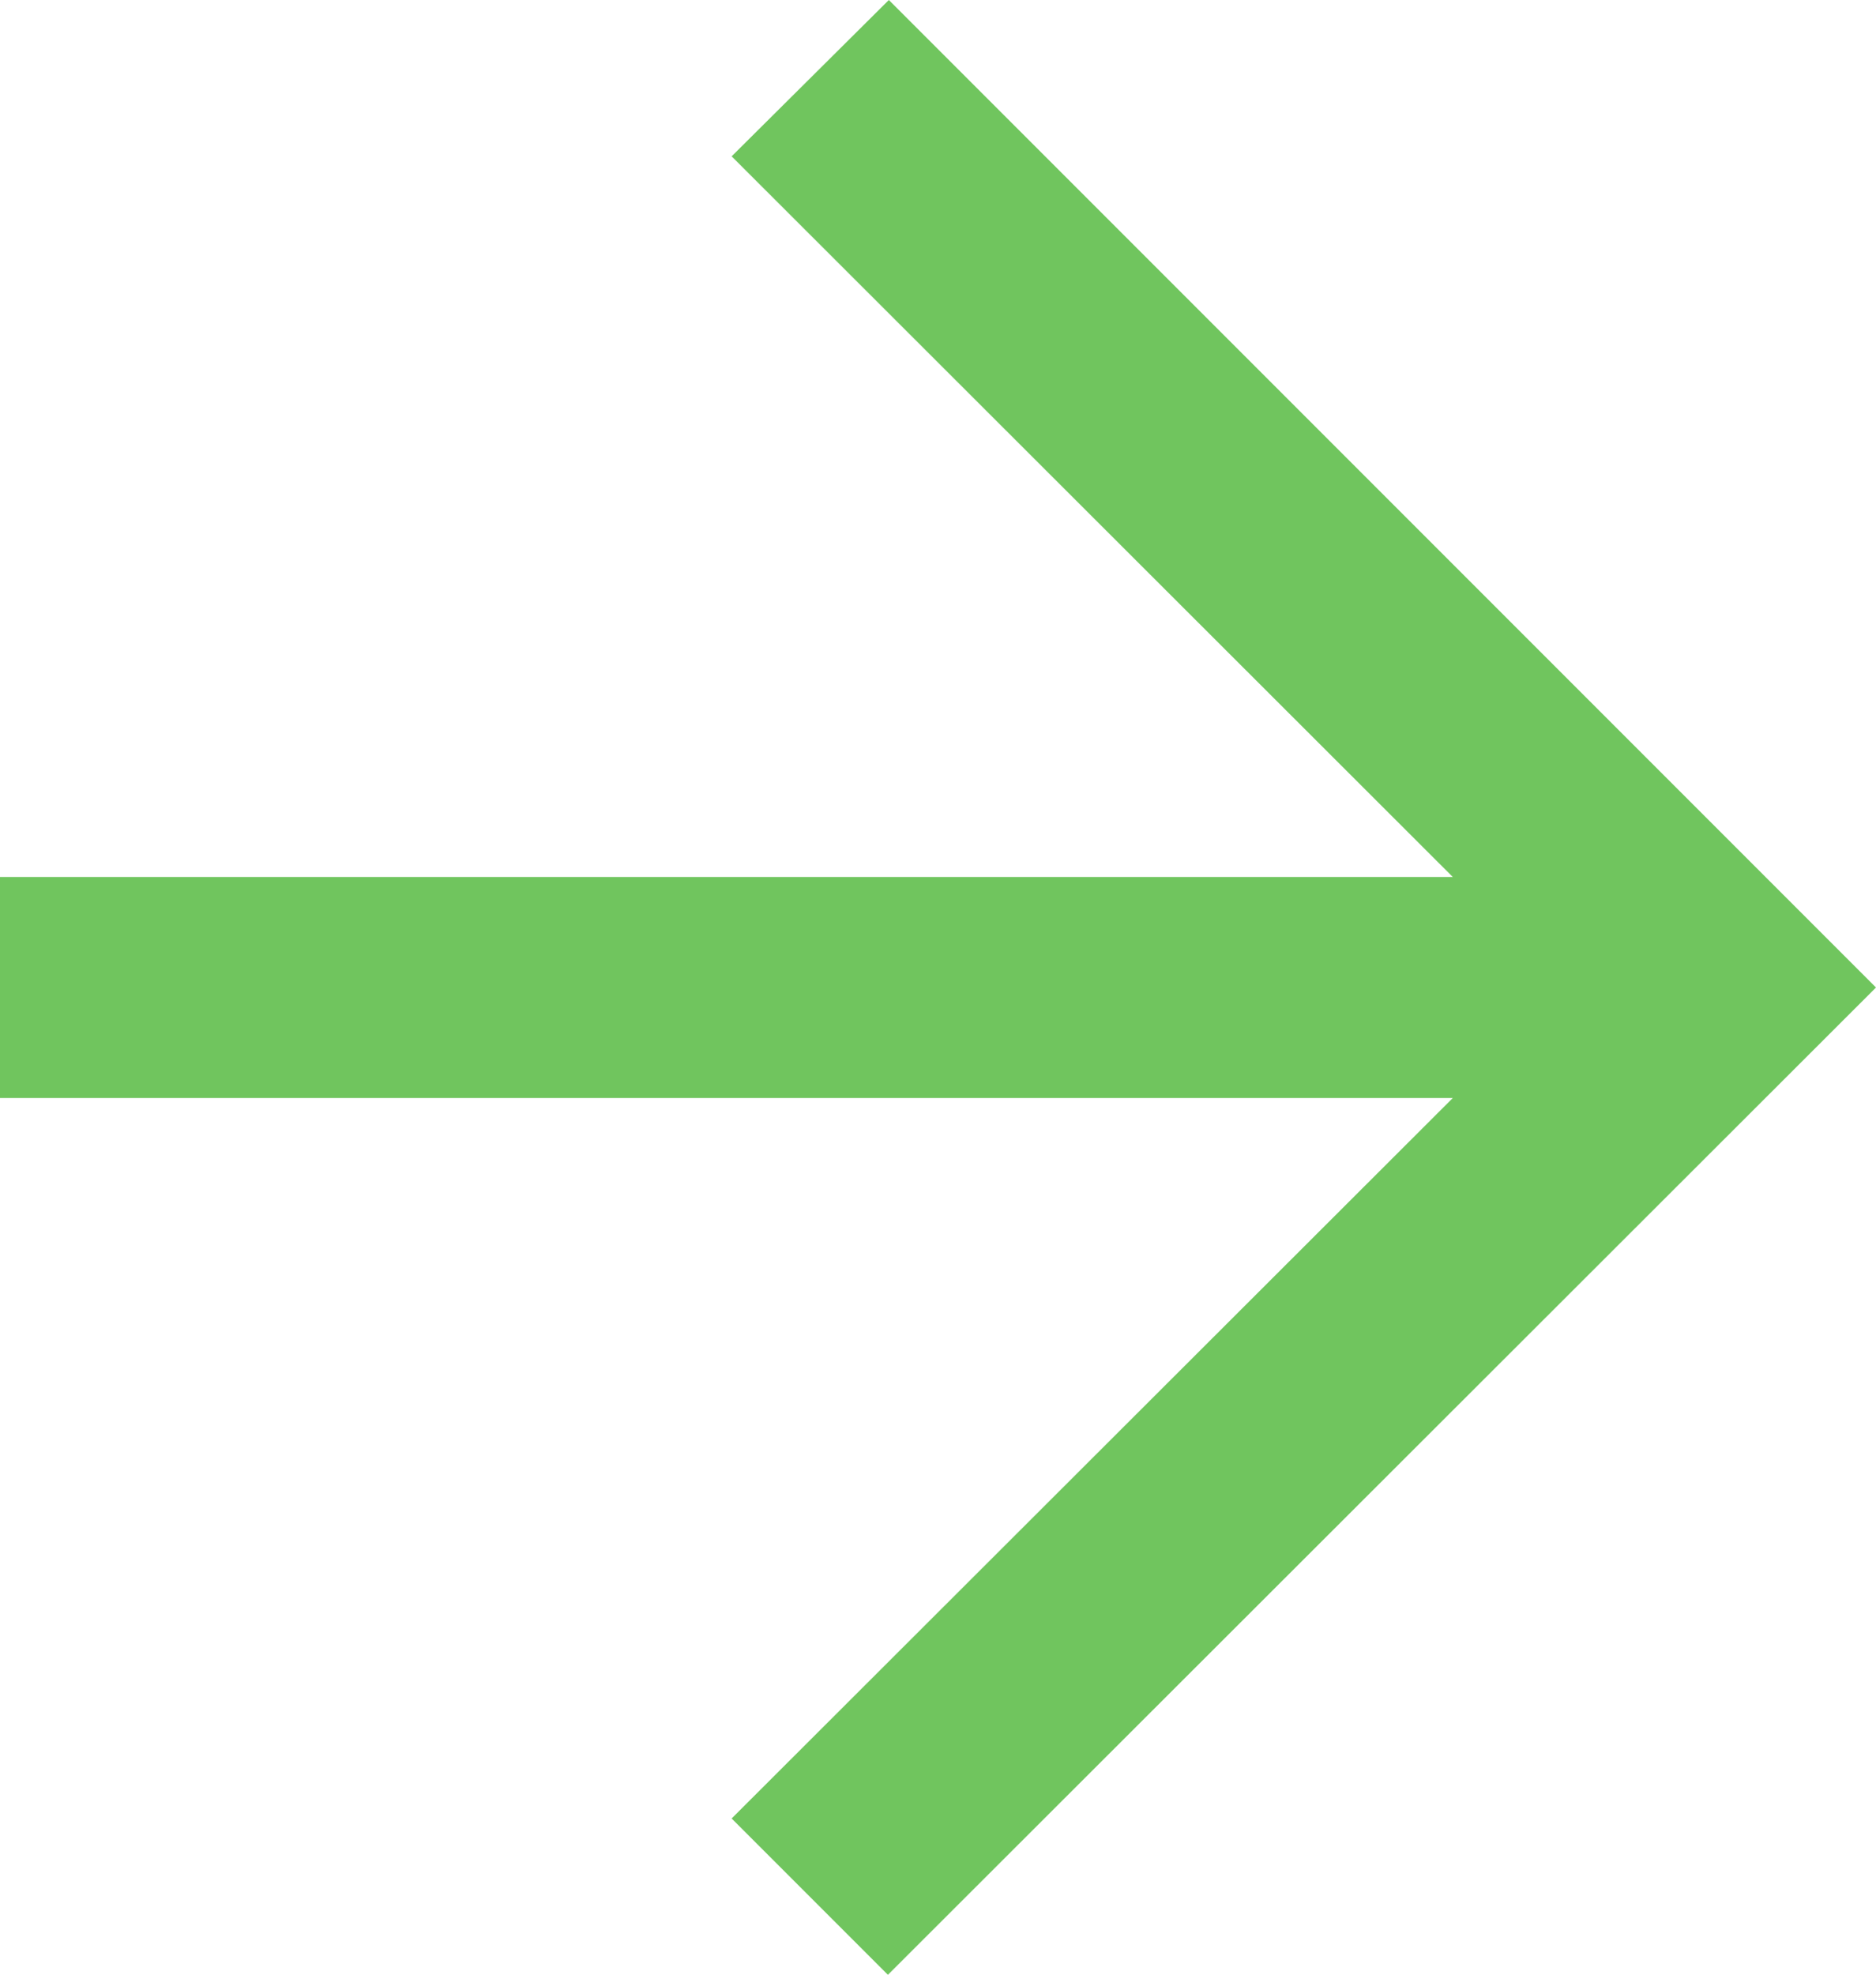 <svg xmlns="http://www.w3.org/2000/svg" width="10" height="10.523" viewBox="0 0 10 10.523">
  <path id="パス_148166" data-name="パス 148166" d="M4.738,0,3.9.833,7.744,4.673H0V5.851H7.744L3.9,9.69l.833.833L10,5.262Z" transform="translate(0 0)" fill="#70c55e"/>
</svg>
